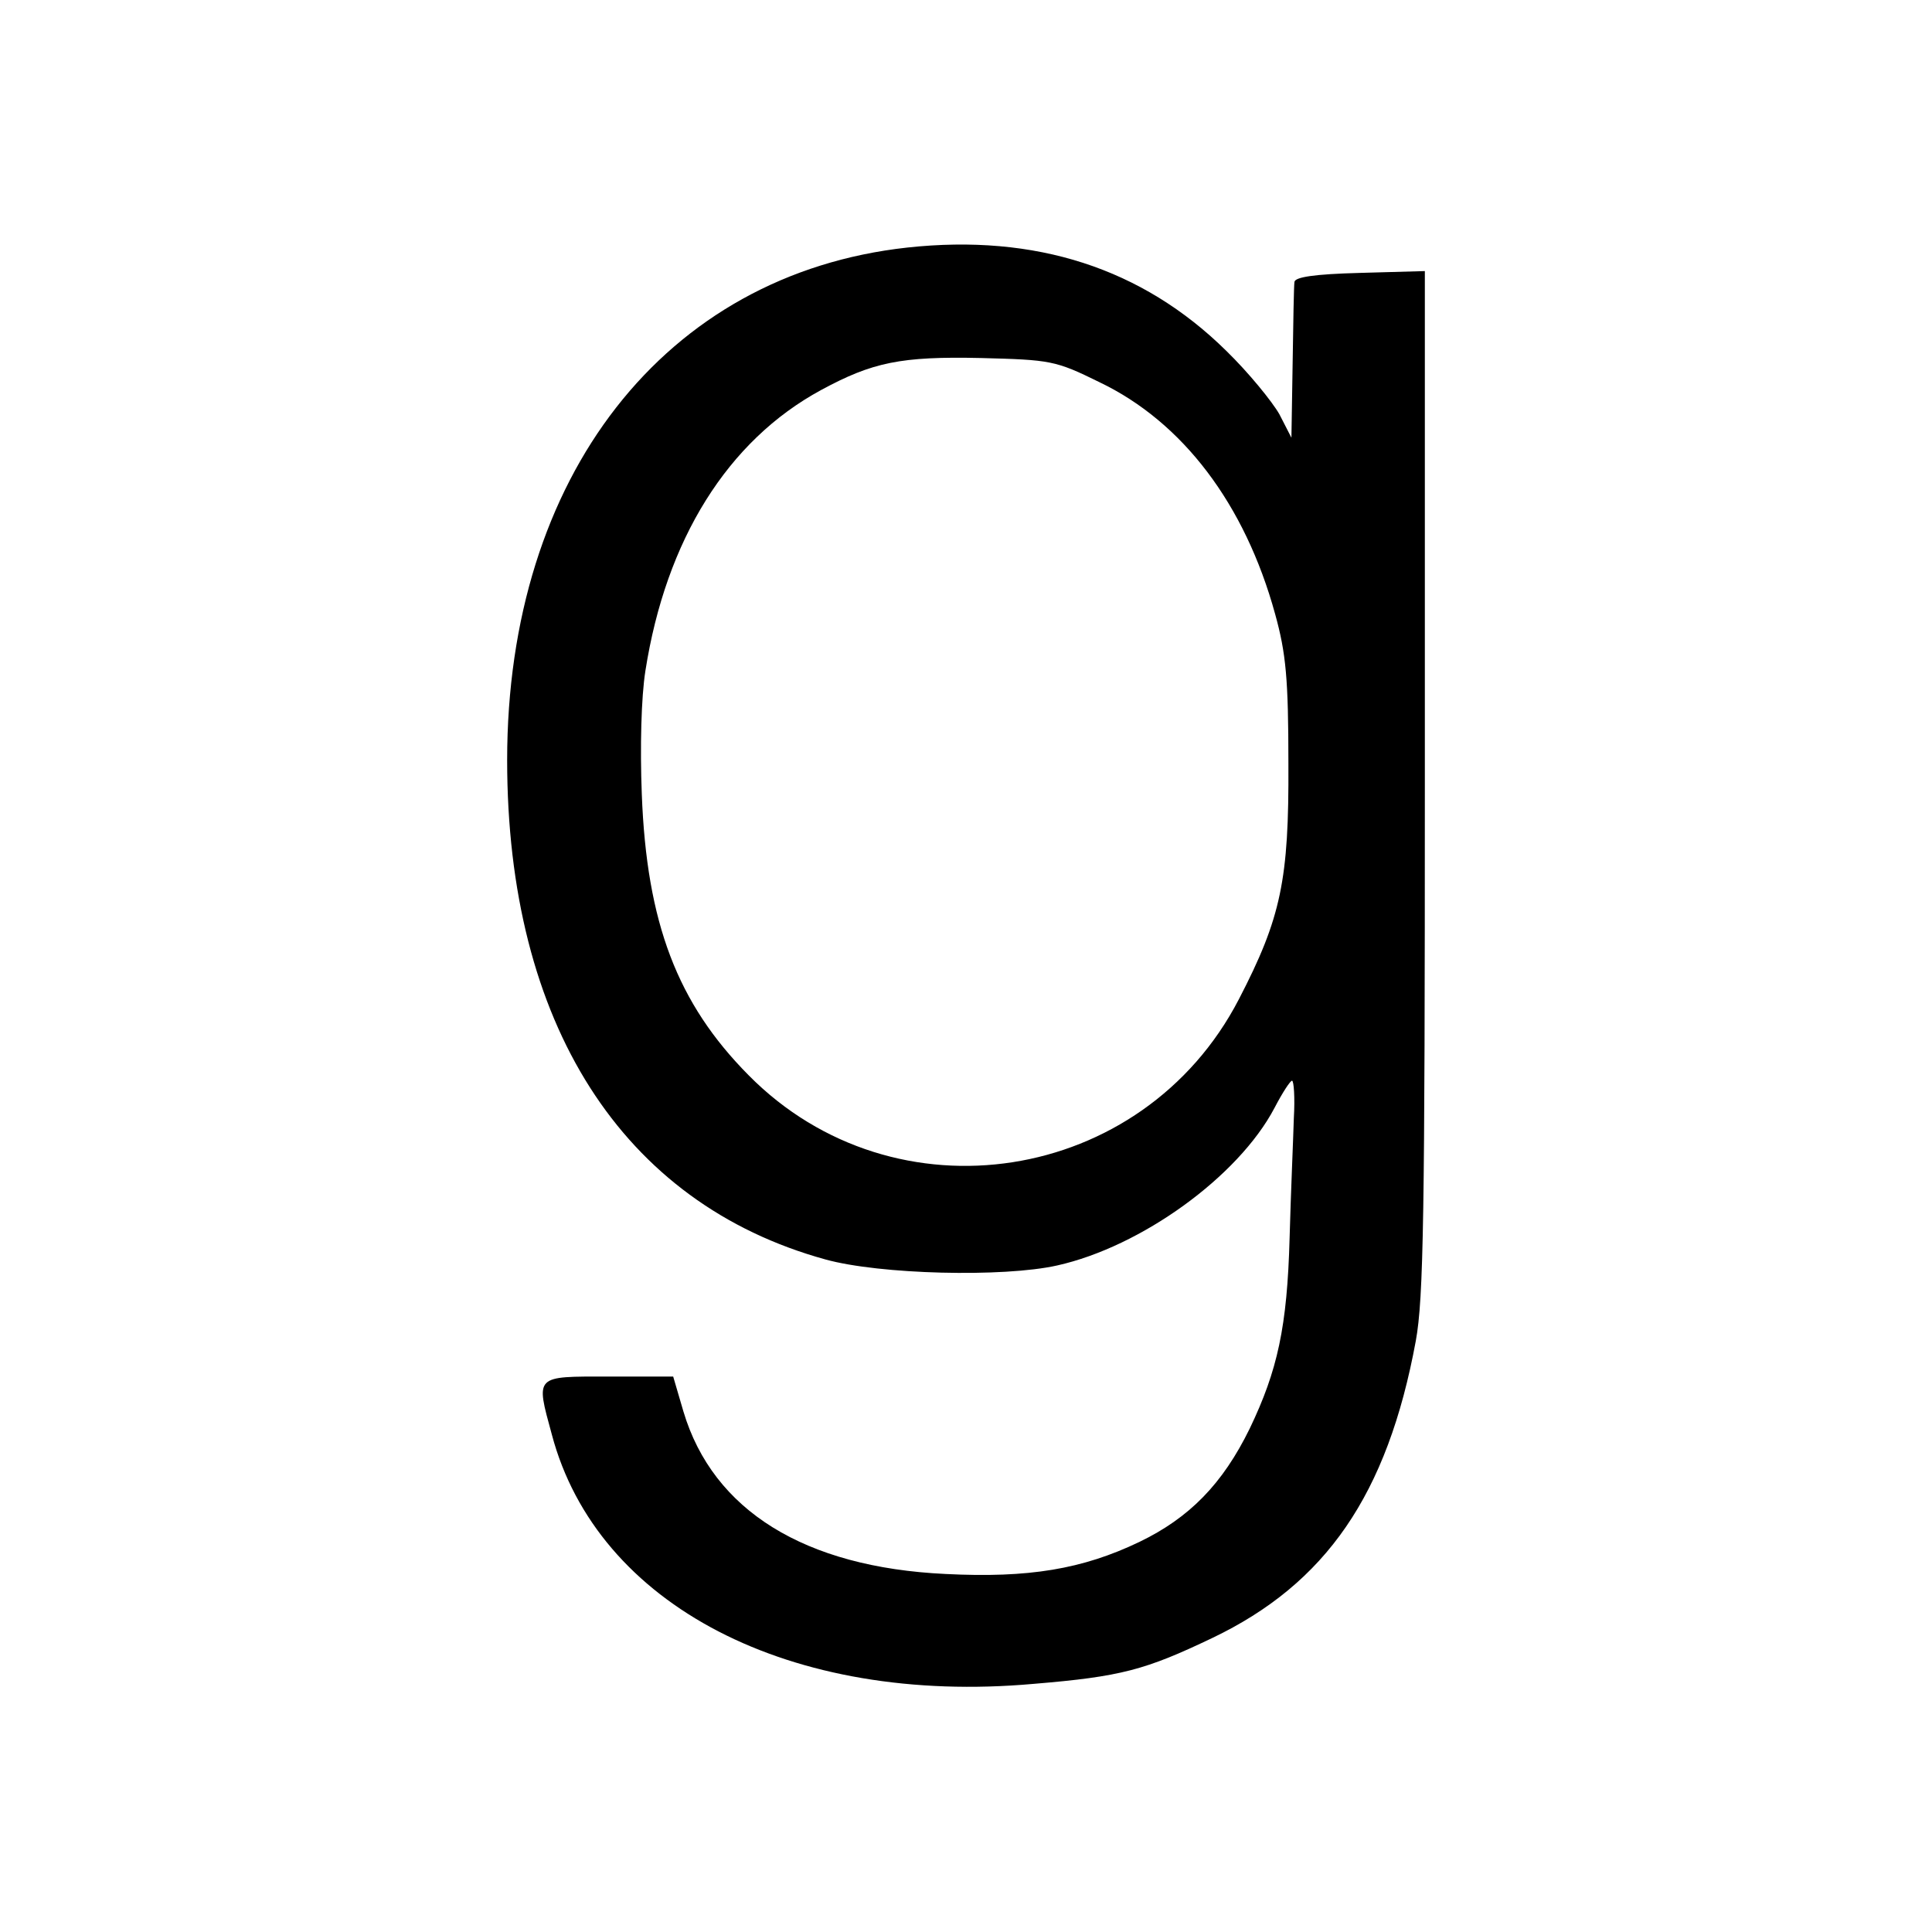 <?xml version="1.0" standalone="no"?>
<!DOCTYPE svg PUBLIC "-//W3C//DTD SVG 20010904//EN"
 "http://www.w3.org/TR/2001/REC-SVG-20010904/DTD/svg10.dtd">
<svg version="1.0" xmlns="http://www.w3.org/2000/svg"
 width="320pt" height="320pt" viewBox="0 0 320 320"
 preserveAspectRatio="xMidYMid meet">
<g transform="translate(0,320) scale(0.1,-0.1)"
fill="#000000" stroke="none">
<path d="M1503 2790 c-402 -44 -663 -379 -663 -849 0 -436 190 -734 527 -827
90 -25 295 -30 384 -10 139 31 300 147 360 261 13 25 26 45 29 45 3 0 5 -28 3
-62 -1 -35 -5 -124 -7 -198 -4 -148 -20 -220 -66 -316 -45 -92 -100 -148 -183
-188 -94 -45 -183 -60 -321 -53 -233 11 -385 105 -434 269 l-17 58 -107 0
c-123 0 -121 3 -94 -96 75 -283 395 -449 798 -413 145 12 185 23 296 76 188
90 290 237 337 492 13 71 15 209 15 927 l0 845 -107 -3 c-77 -2 -108 -7 -109
-15 -1 -7 -2 -68 -3 -135 l-2 -123 -20 39 c-12 21 -51 69 -88 105 -139 137
-316 194 -528 171z m318 -223 c138 -66 241 -202 291 -384 18 -65 22 -107 22
-248 1 -192 -12 -255 -82 -390 -159 -307 -570 -371 -812 -126 -118 119 -169
252 -177 466 -3 77 -1 160 6 204 34 217 136 381 291 465 85 46 132 56 265 53
115 -3 123 -4 196 -40z"/>
</g>
</svg>
